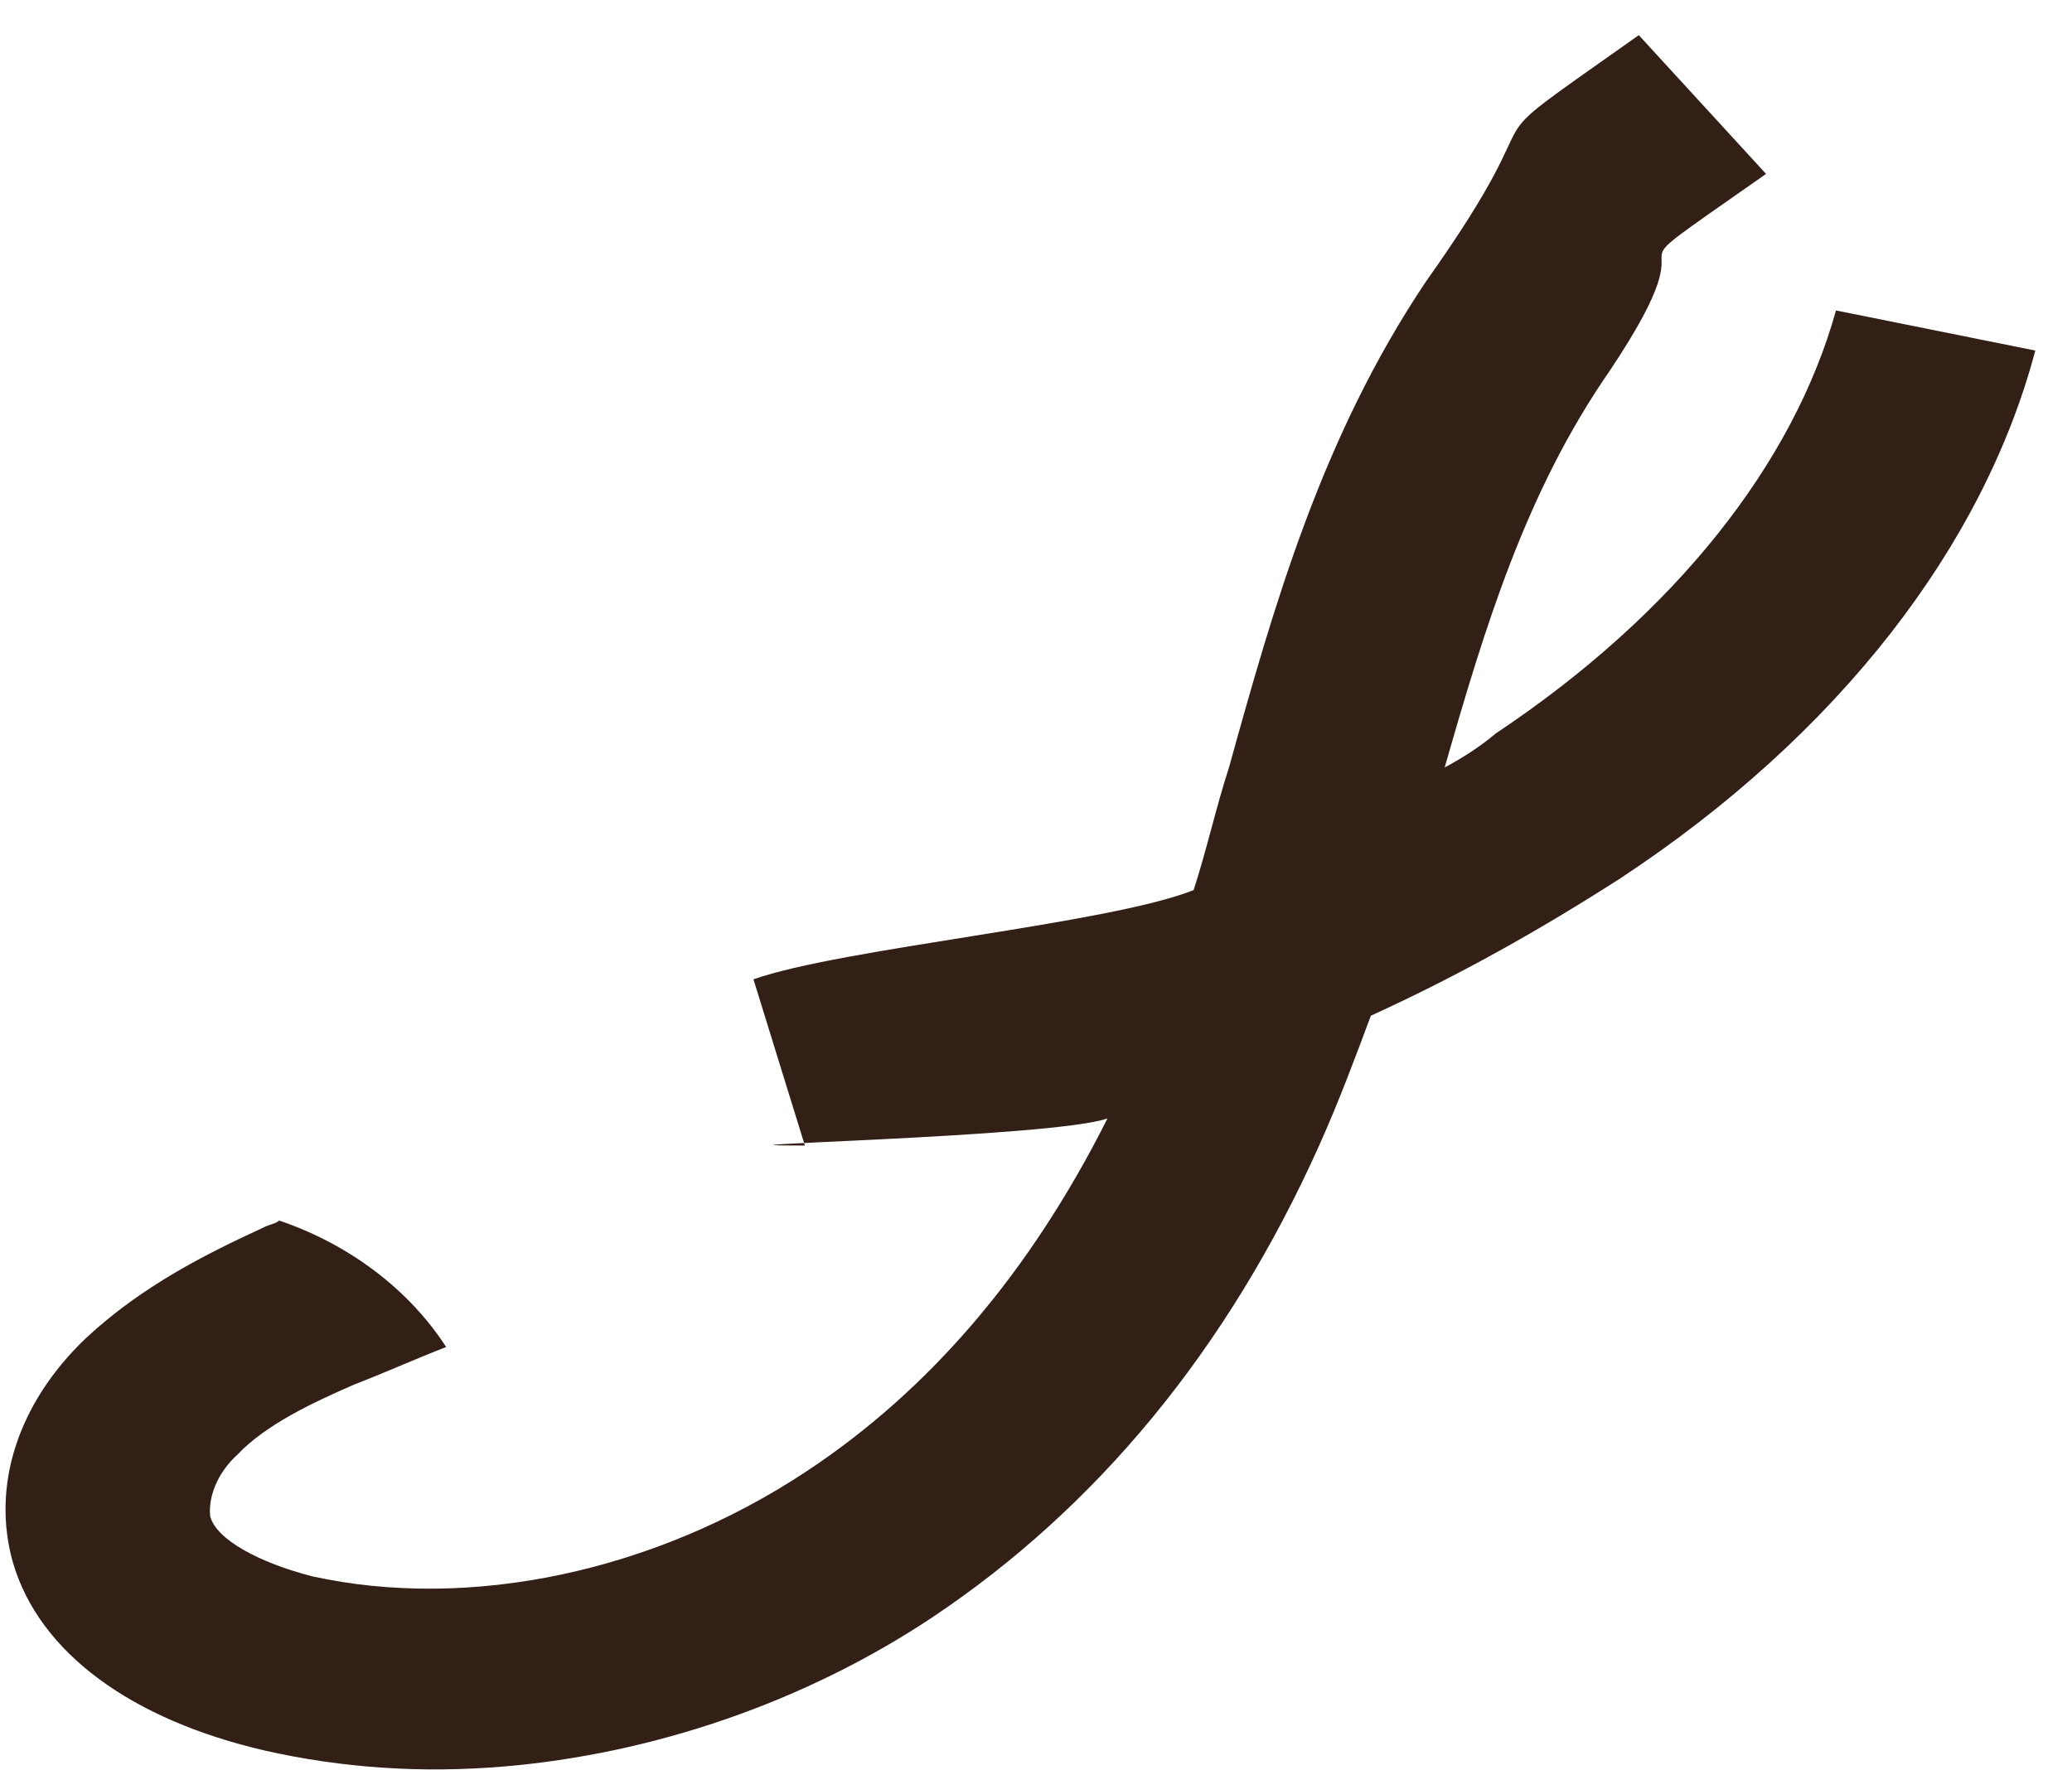 <svg width="55" height="47" viewBox="0 0 55 47" fill="none" xmlns="http://www.w3.org/2000/svg">
<path d="M6.974 32.599C7.146 32.505 7.326 32.49 7.409 32.404C9.292 33.04 10.871 34.257 11.843 35.762C11.057 36.066 10.188 36.456 9.401 36.759C8.27 37.251 7.057 37.828 6.318 38.604C5.736 39.129 5.53 39.78 5.579 40.252C5.734 40.874 6.888 41.491 8.288 41.85C12.472 42.77 17.364 41.726 21.365 39.091C24.686 36.909 27.361 33.75 29.398 29.692C27.996 30.206 17.553 30.413 21.365 30.413L20 26C22.369 25.167 29.413 24.535 31.684 23.631C32.029 22.571 32.277 21.439 32.622 20.379C33.816 16.075 35.084 11.605 37.842 7.488C41.733 2.006 38.417 4.531 43.501 0.933L46.879 4.617C41.877 8.129 45.873 5.15 42.721 9.856C40.505 13.056 39.418 16.637 38.348 20.376C38.864 20.095 39.291 19.821 39.709 19.469C44.473 16.294 47.607 12.303 48.735 8.242L54.026 9.307C52.65 14.499 48.801 19.502 43.013 23.318C40.881 24.686 38.733 25.897 36.389 26.966C35.961 28.112 35.534 29.259 35.016 30.413C32.575 35.852 29.096 40.031 24.759 42.932C21.356 45.2 17.316 46.569 13.351 46.901C11.188 47.081 9.083 46.94 7.036 46.477C3.499 45.662 1.044 43.884 0.343 41.483C-0.228 39.469 0.455 37.27 2.276 35.531C3.769 34.137 5.499 33.278 6.974 32.599Z" fill="#322016"/>
</svg>
